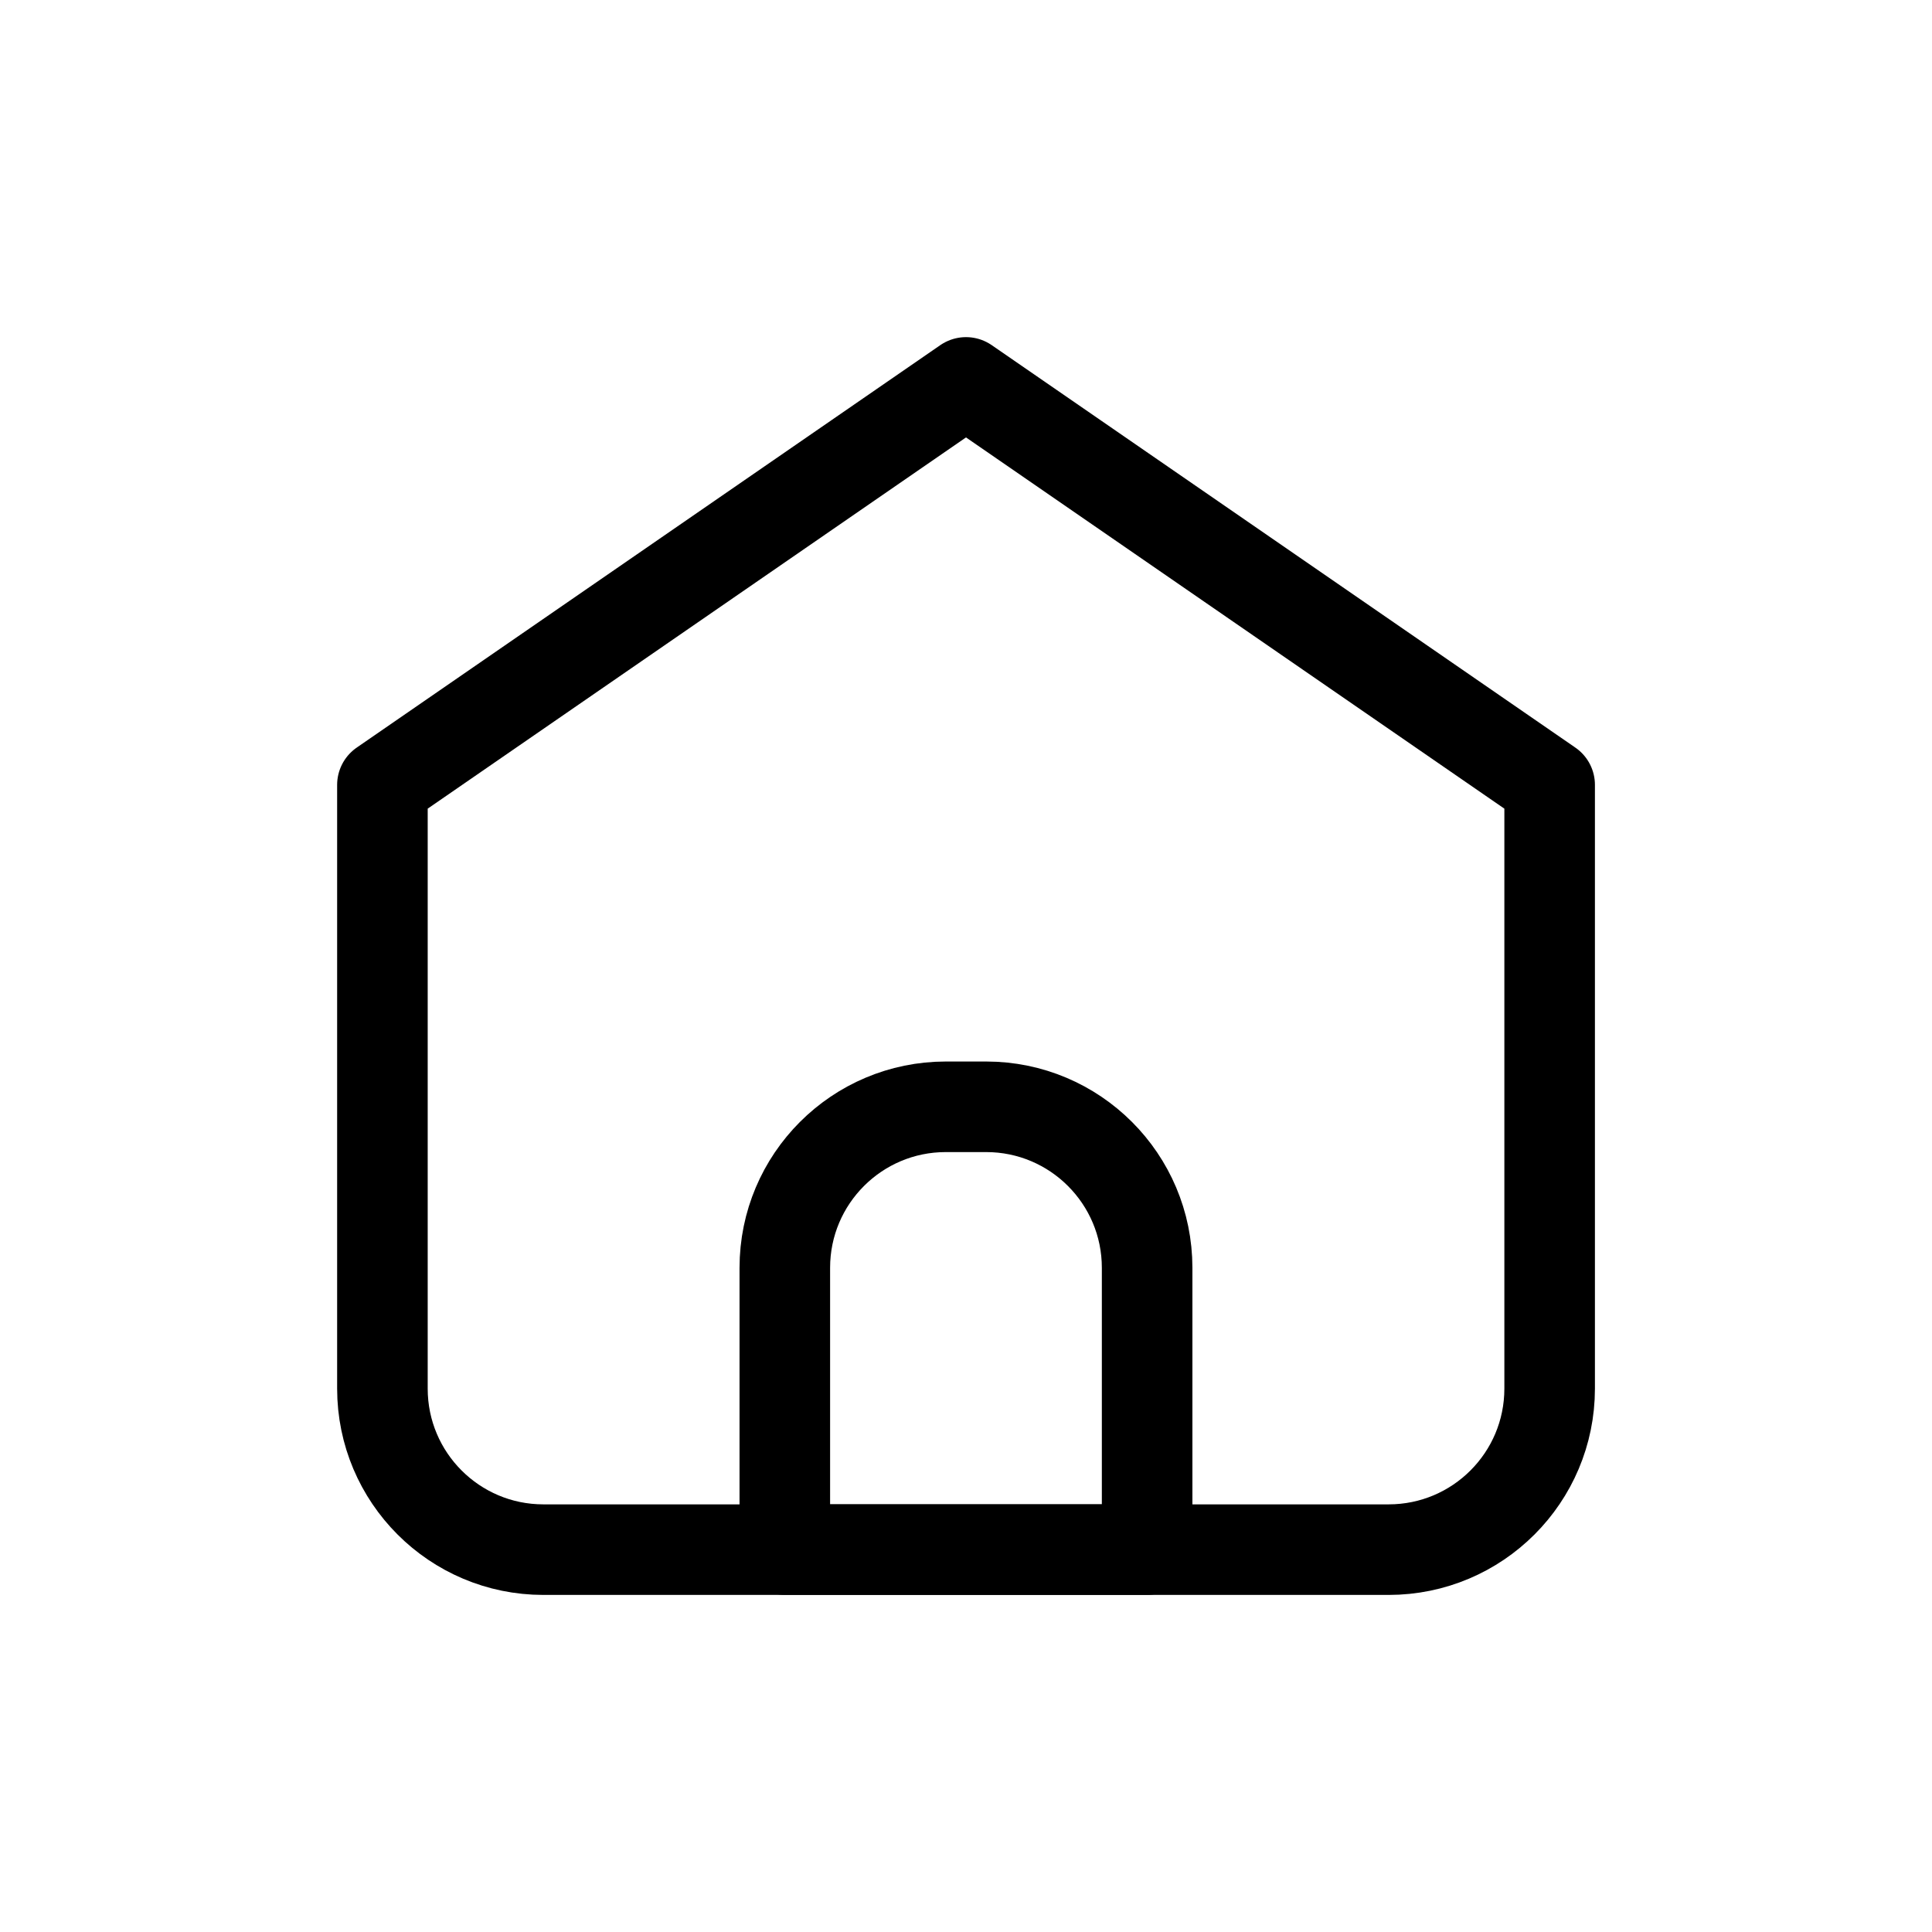 <svg width="32" height="32" viewBox="0 0 32 32" fill="none" xmlns="http://www.w3.org/2000/svg">
<g id="Icon">
<path id="Vector" d="M9 25.667H23C24.473 25.667 25.667 24.473 25.667 23V13L16 6.334L6.334 13V23C6.334 24.473 7.528 25.667 9 25.667Z" stroke="black" stroke-width="1.5" stroke-linecap="round" stroke-linejoin="round"/>
<path id="Vector_2" d="M12.999 20.999C12.999 19.526 14.193 18.332 15.666 18.332H16.333C17.806 18.332 19 19.526 19 20.999V25.666H12.999V20.999Z" stroke="black" stroke-width="1.5" stroke-linecap="round" stroke-linejoin="round"/>
</g>
</svg>
